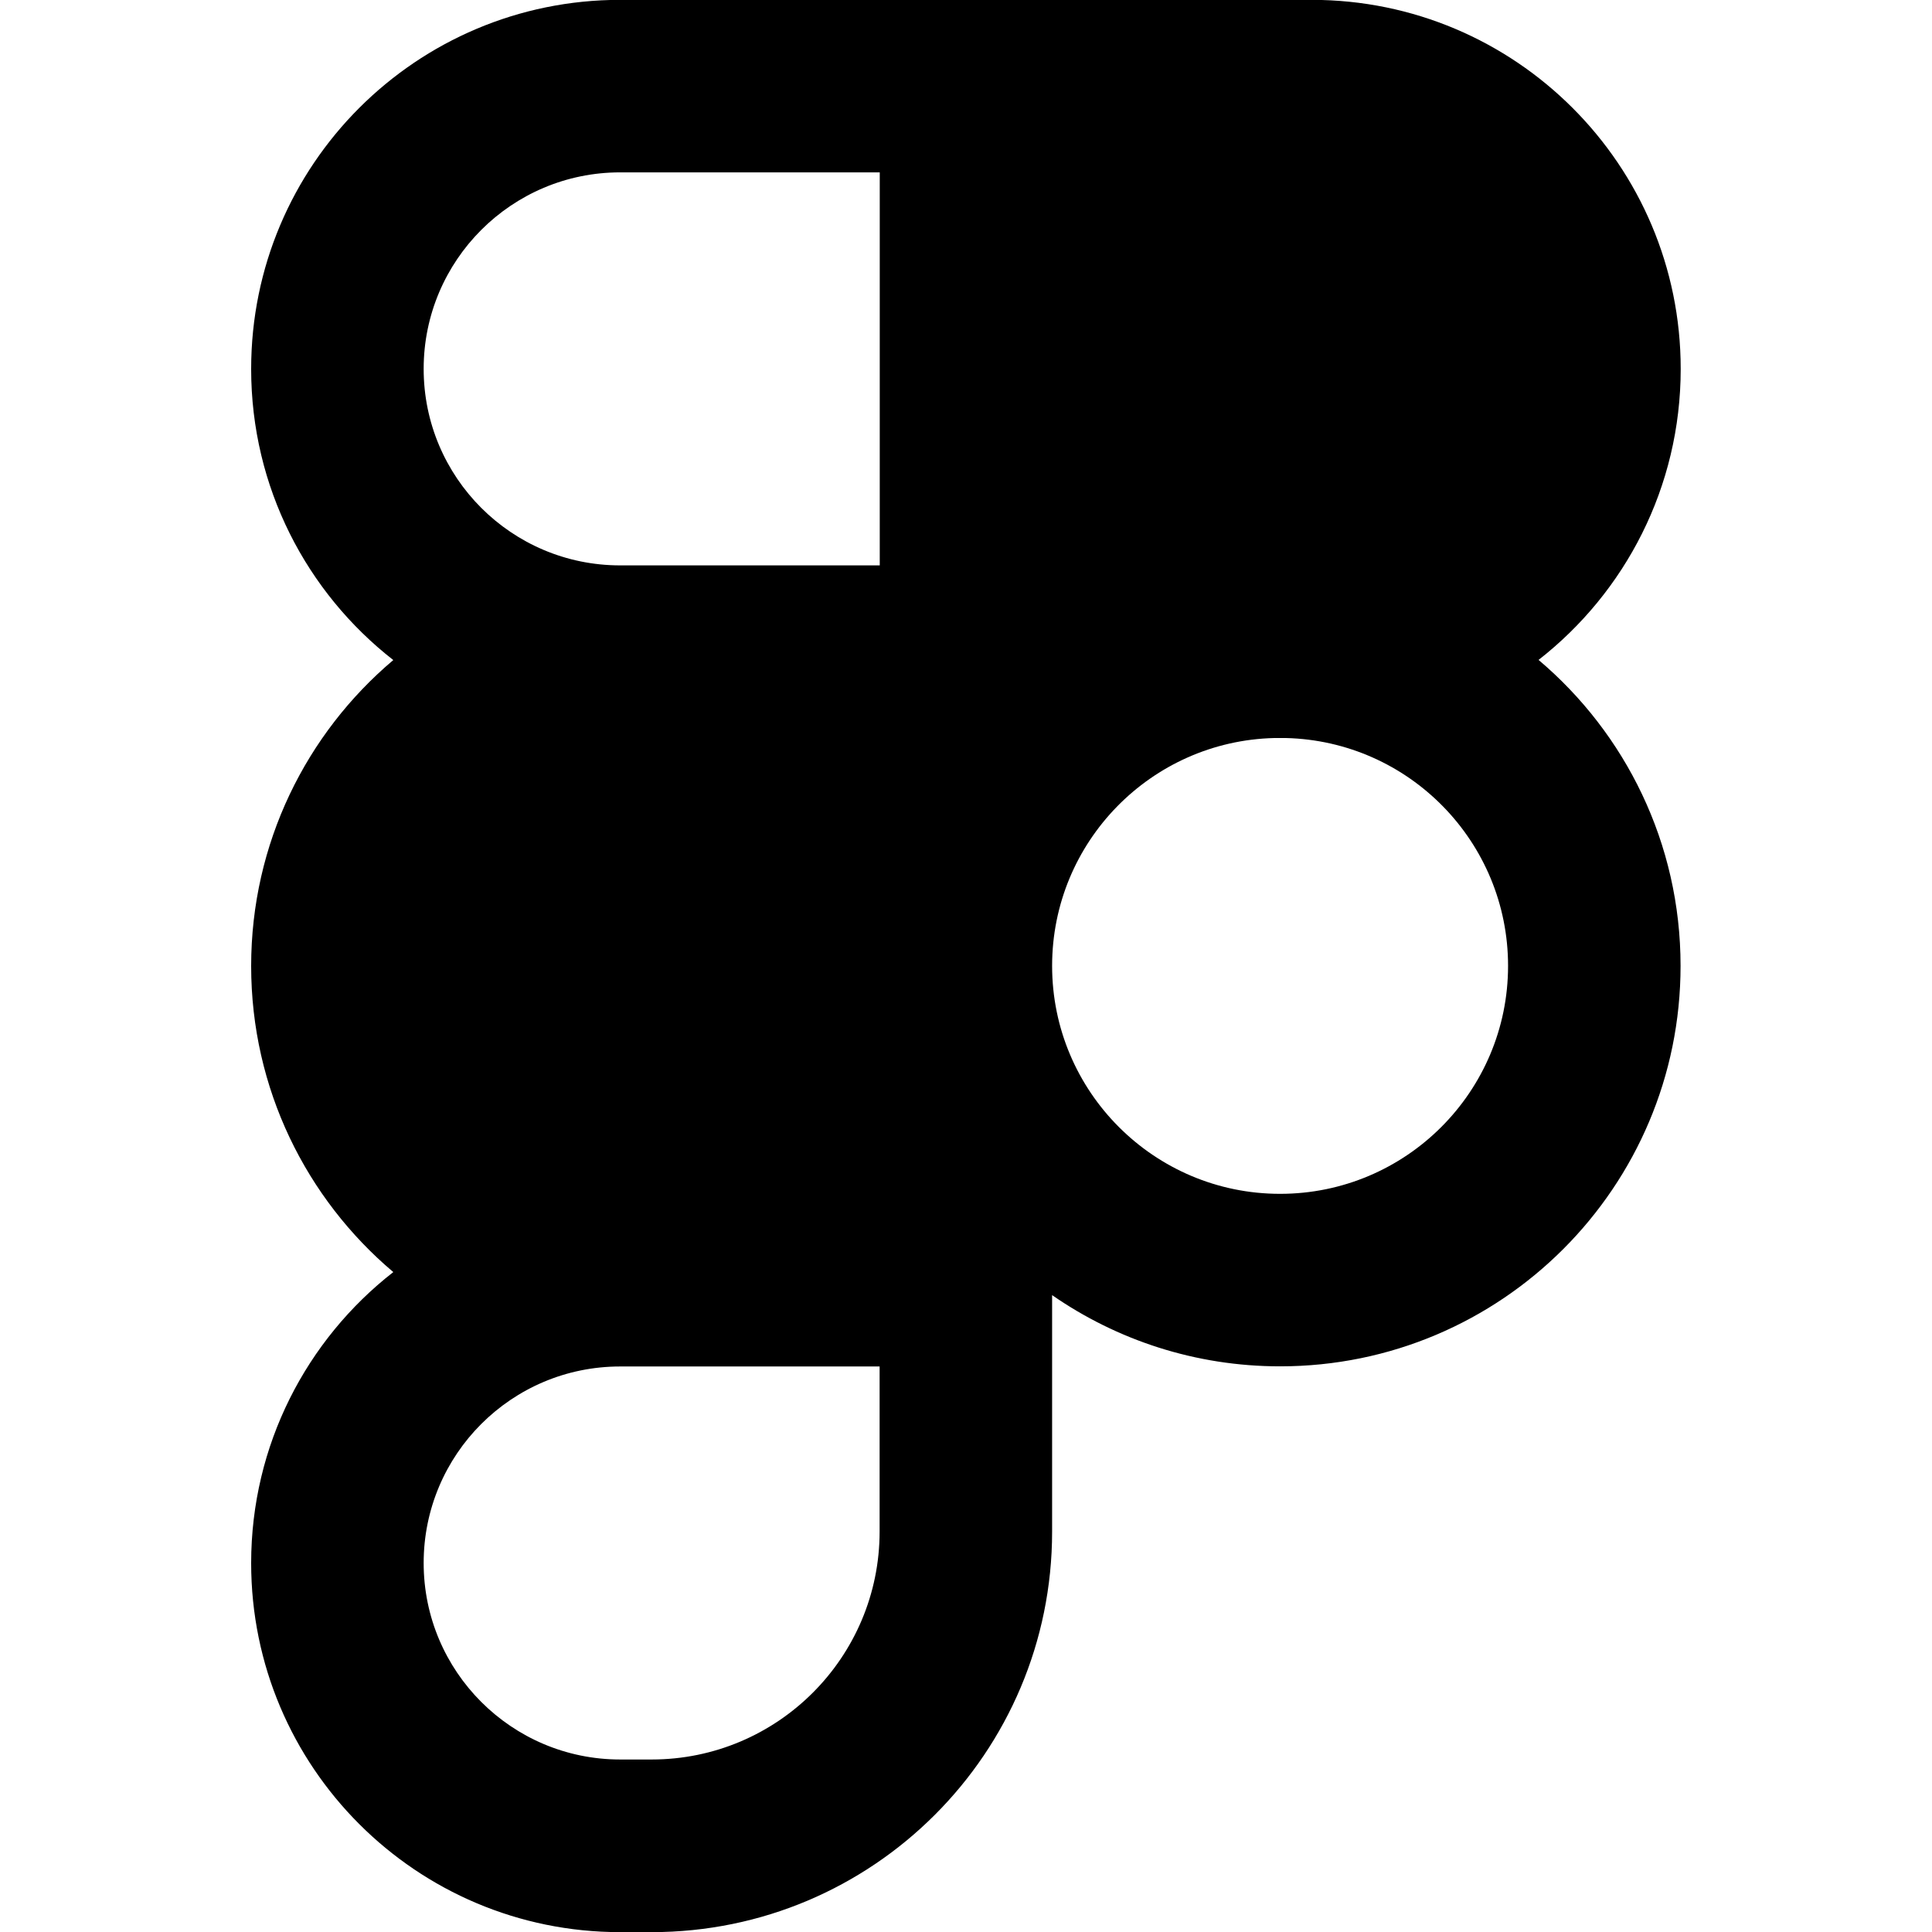 <svg xmlns="http://www.w3.org/2000/svg" fill="none" viewBox="0 0 14 14" id="Figma--Streamline-Core-Remix">
  <desc>
    Figma Streamline Icon: https://streamlinehq.com
  </desc>
  <g id="Free Remix/Computer Devices/figma">
    <path id="Union" fill="#000000" fill-rule="evenodd" d="M1.82 2.673c0 -1.477 1.197 -2.674 2.674 -2.674h5.011C10.982 -0.001 12.179 1.197 12.179 2.673c0 0.857 -0.403 1.62 -1.03 2.109 0.629 0.532 1.029 1.328 1.029 2.217 0 1.603 -1.299 2.902 -2.902 2.902 -0.614 0 -1.183 -0.191 -1.652 -0.516v1.714c0 1.603 -1.299 2.902 -2.902 2.902h-0.228c-1.477 0 -2.674 -1.197 -2.674 -2.674 0 -0.857 0.403 -1.62 1.03 -2.109 -0.63 -0.532 -1.03 -1.328 -1.03 -2.218 0 -0.889 0.4 -1.685 1.03 -2.217 -0.627 -0.489 -1.03 -1.252 -1.03 -2.109Zm2.674 1.433c-0 0 -0 0 -0 0v-0.009c-0.787 0 -1.424 -0.638 -1.424 -1.424s0.638 -1.424 1.424 -1.424h1.881V4.097H4.722c-0.011 0 -0.021 0 -0.032 0h-0.196v0.009ZM9.234 5.348c-0.893 0.022 -1.61 0.753 -1.61 1.651 0 0.912 0.74 1.652 1.652 1.652 0.912 0 1.652 -0.74 1.652 -1.652 0 -0.898 -0.717 -1.629 -1.61 -1.651H9.234ZM4.494 9.902c-0.787 0 -1.424 0.638 -1.424 1.424 0 0.786 0.638 1.424 1.424 1.424h0.228c0.912 0 1.652 -0.74 1.652 -1.652V9.902H4.494Z" clip-rule="evenodd" stroke-width="1"></path>
  </g>
</svg>